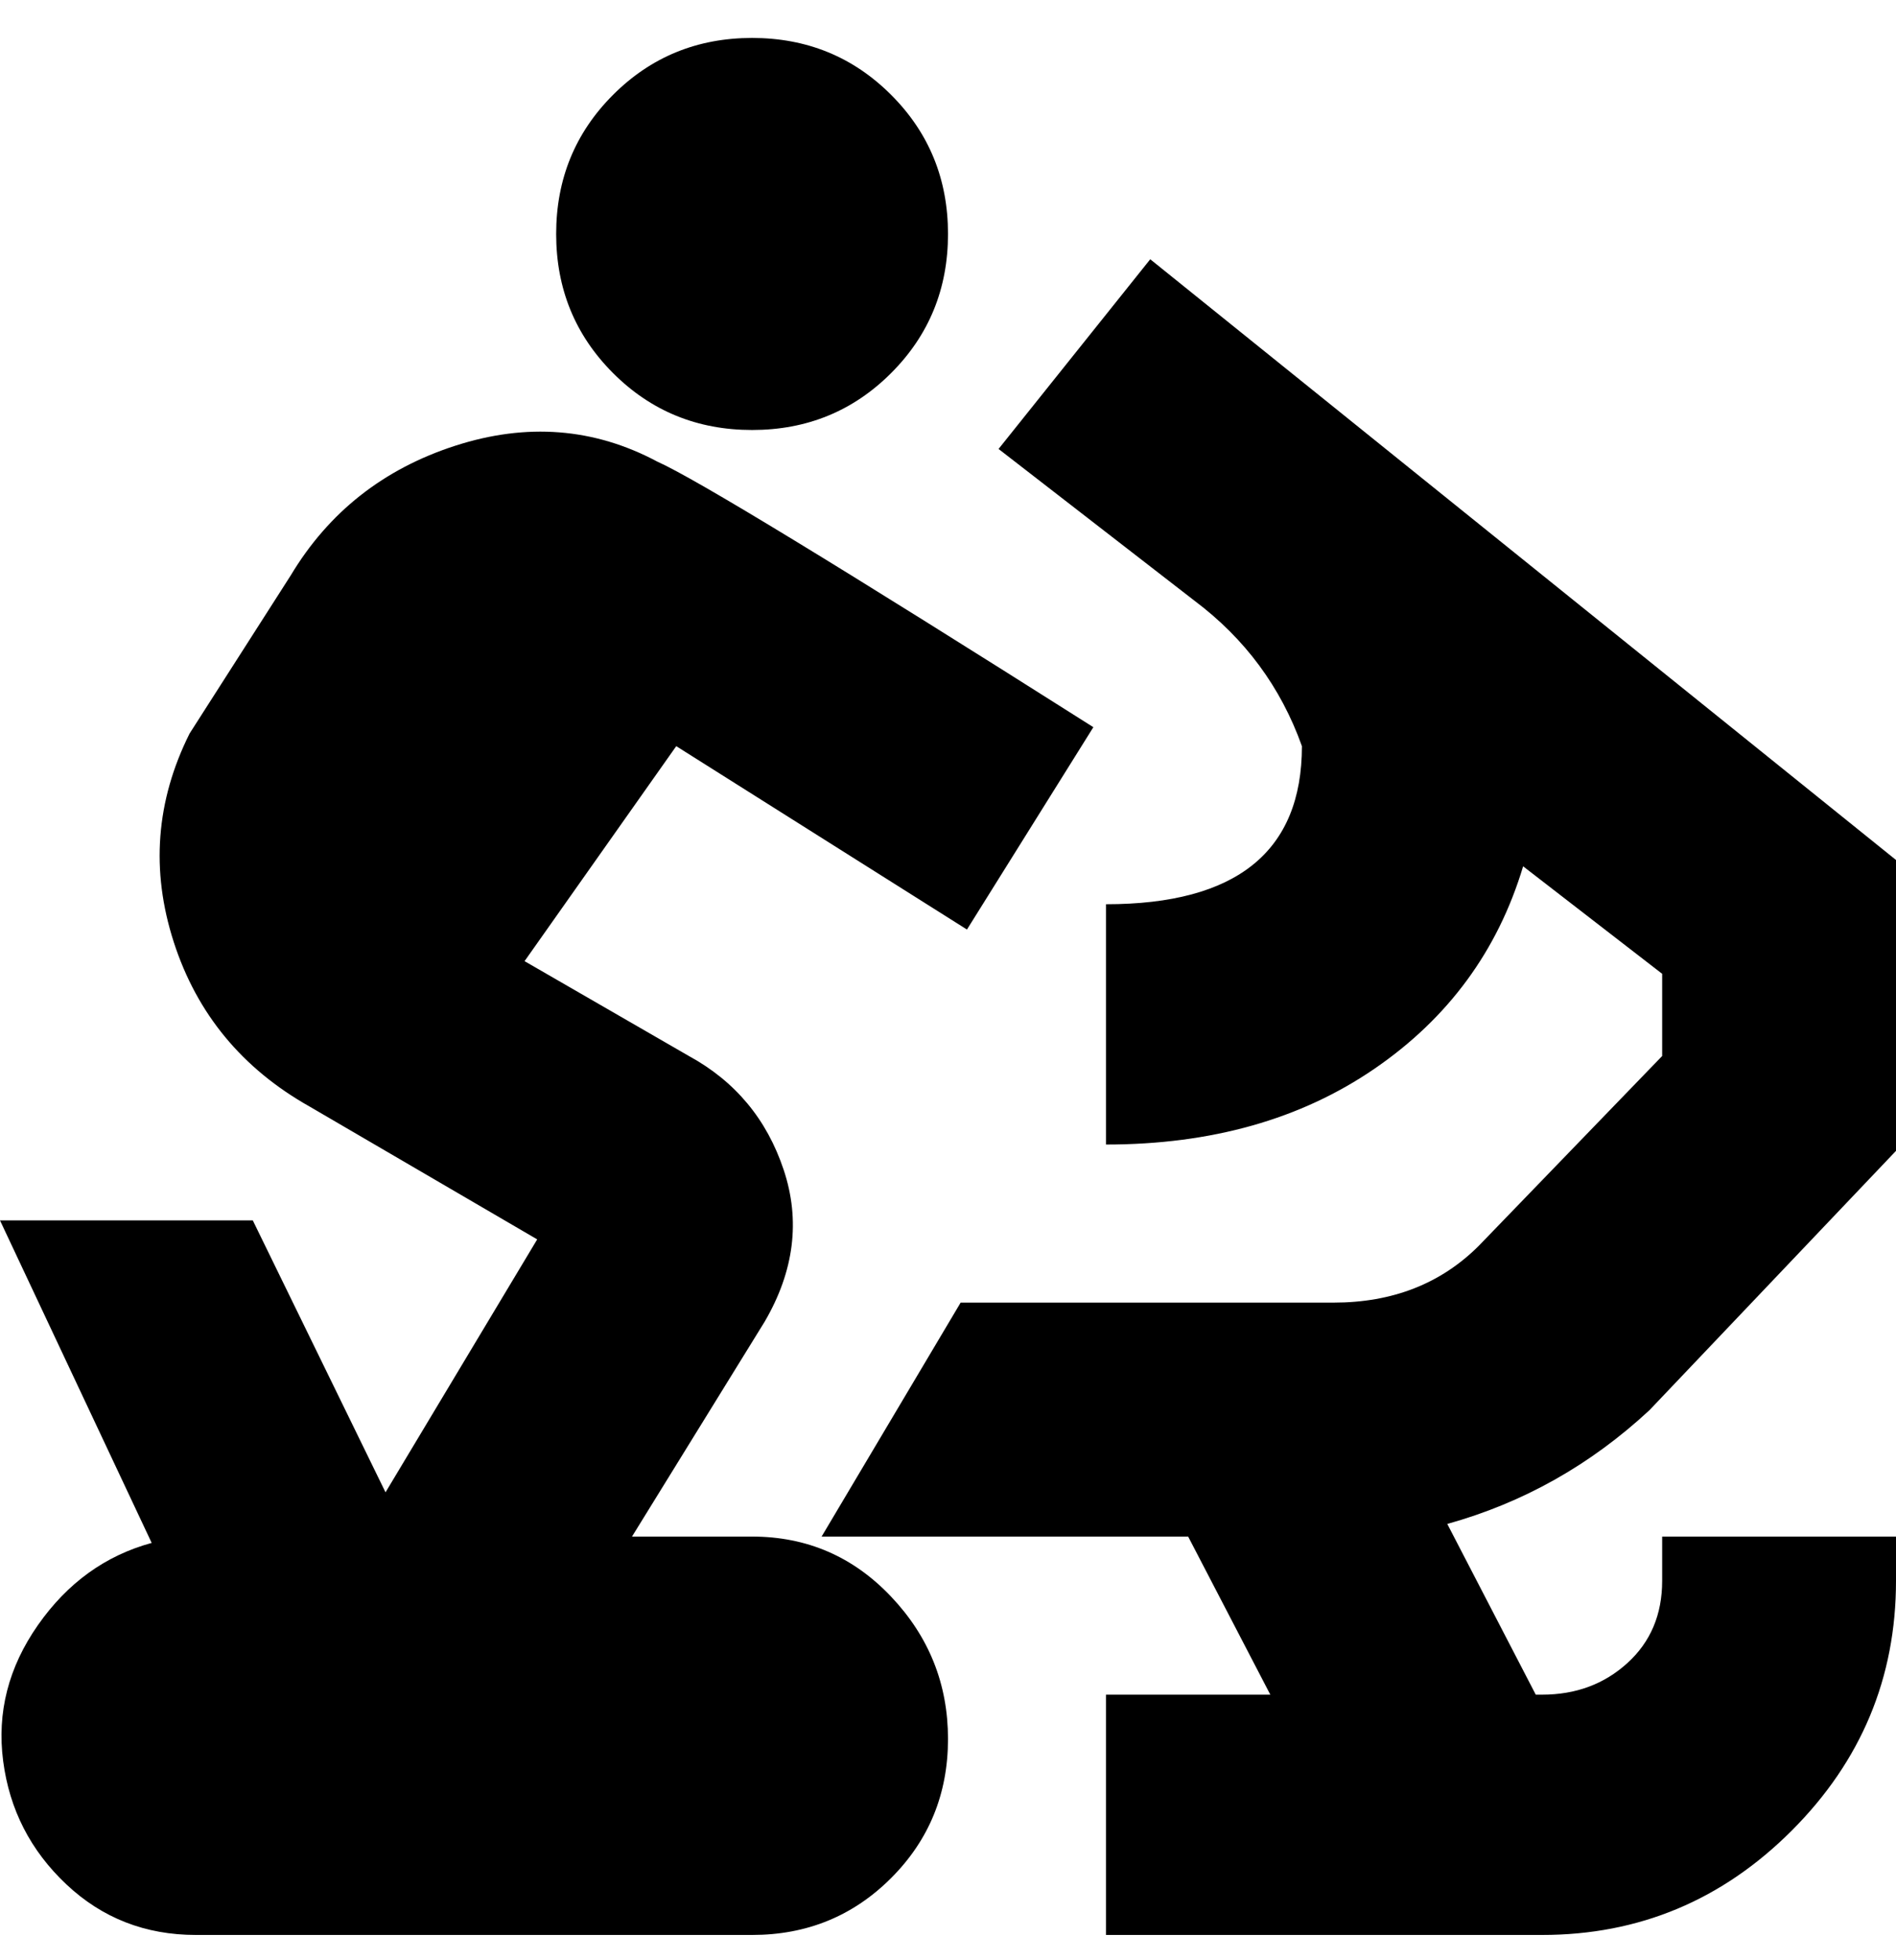 <svg viewBox="0 0 300 310" xmlns="http://www.w3.org/2000/svg"><path d="M150 275q0 13-9 22t-22 9H31q-12 0-20.5-8t-10-19.5Q-1 267 6 257t18-13L0 193h40l21 43 24-40-36-21q-16-9-21.5-26t2.5-33l16-25q9-15 26-20.5t32 2.5q9 4 69 42l-20 32-46-29-24 34 26 15q11 6 15 18t-3 24l-21 34h19q13 0 22 9.5t9 22.5zM119 68q13 0 22-9t9-22q0-13-9-22t-22-9q-13 0-22 9t-9 22q0 13 9 22t22 9zm142 155l39-41v-46L182 41l-24 30 31 24q12 9 17 23 0 25-31 25v38q25 0 42.5-12t23.5-32l22 17v13l-29 30q-9 9-23 9h-59l-22 37h58l13 25h-26v38h69q23 0 39.5-16.5T300 250v-7h-37v7q0 8-5.5 13t-13.5 5h-1l-14-27q18-5 32-18z"/></svg>